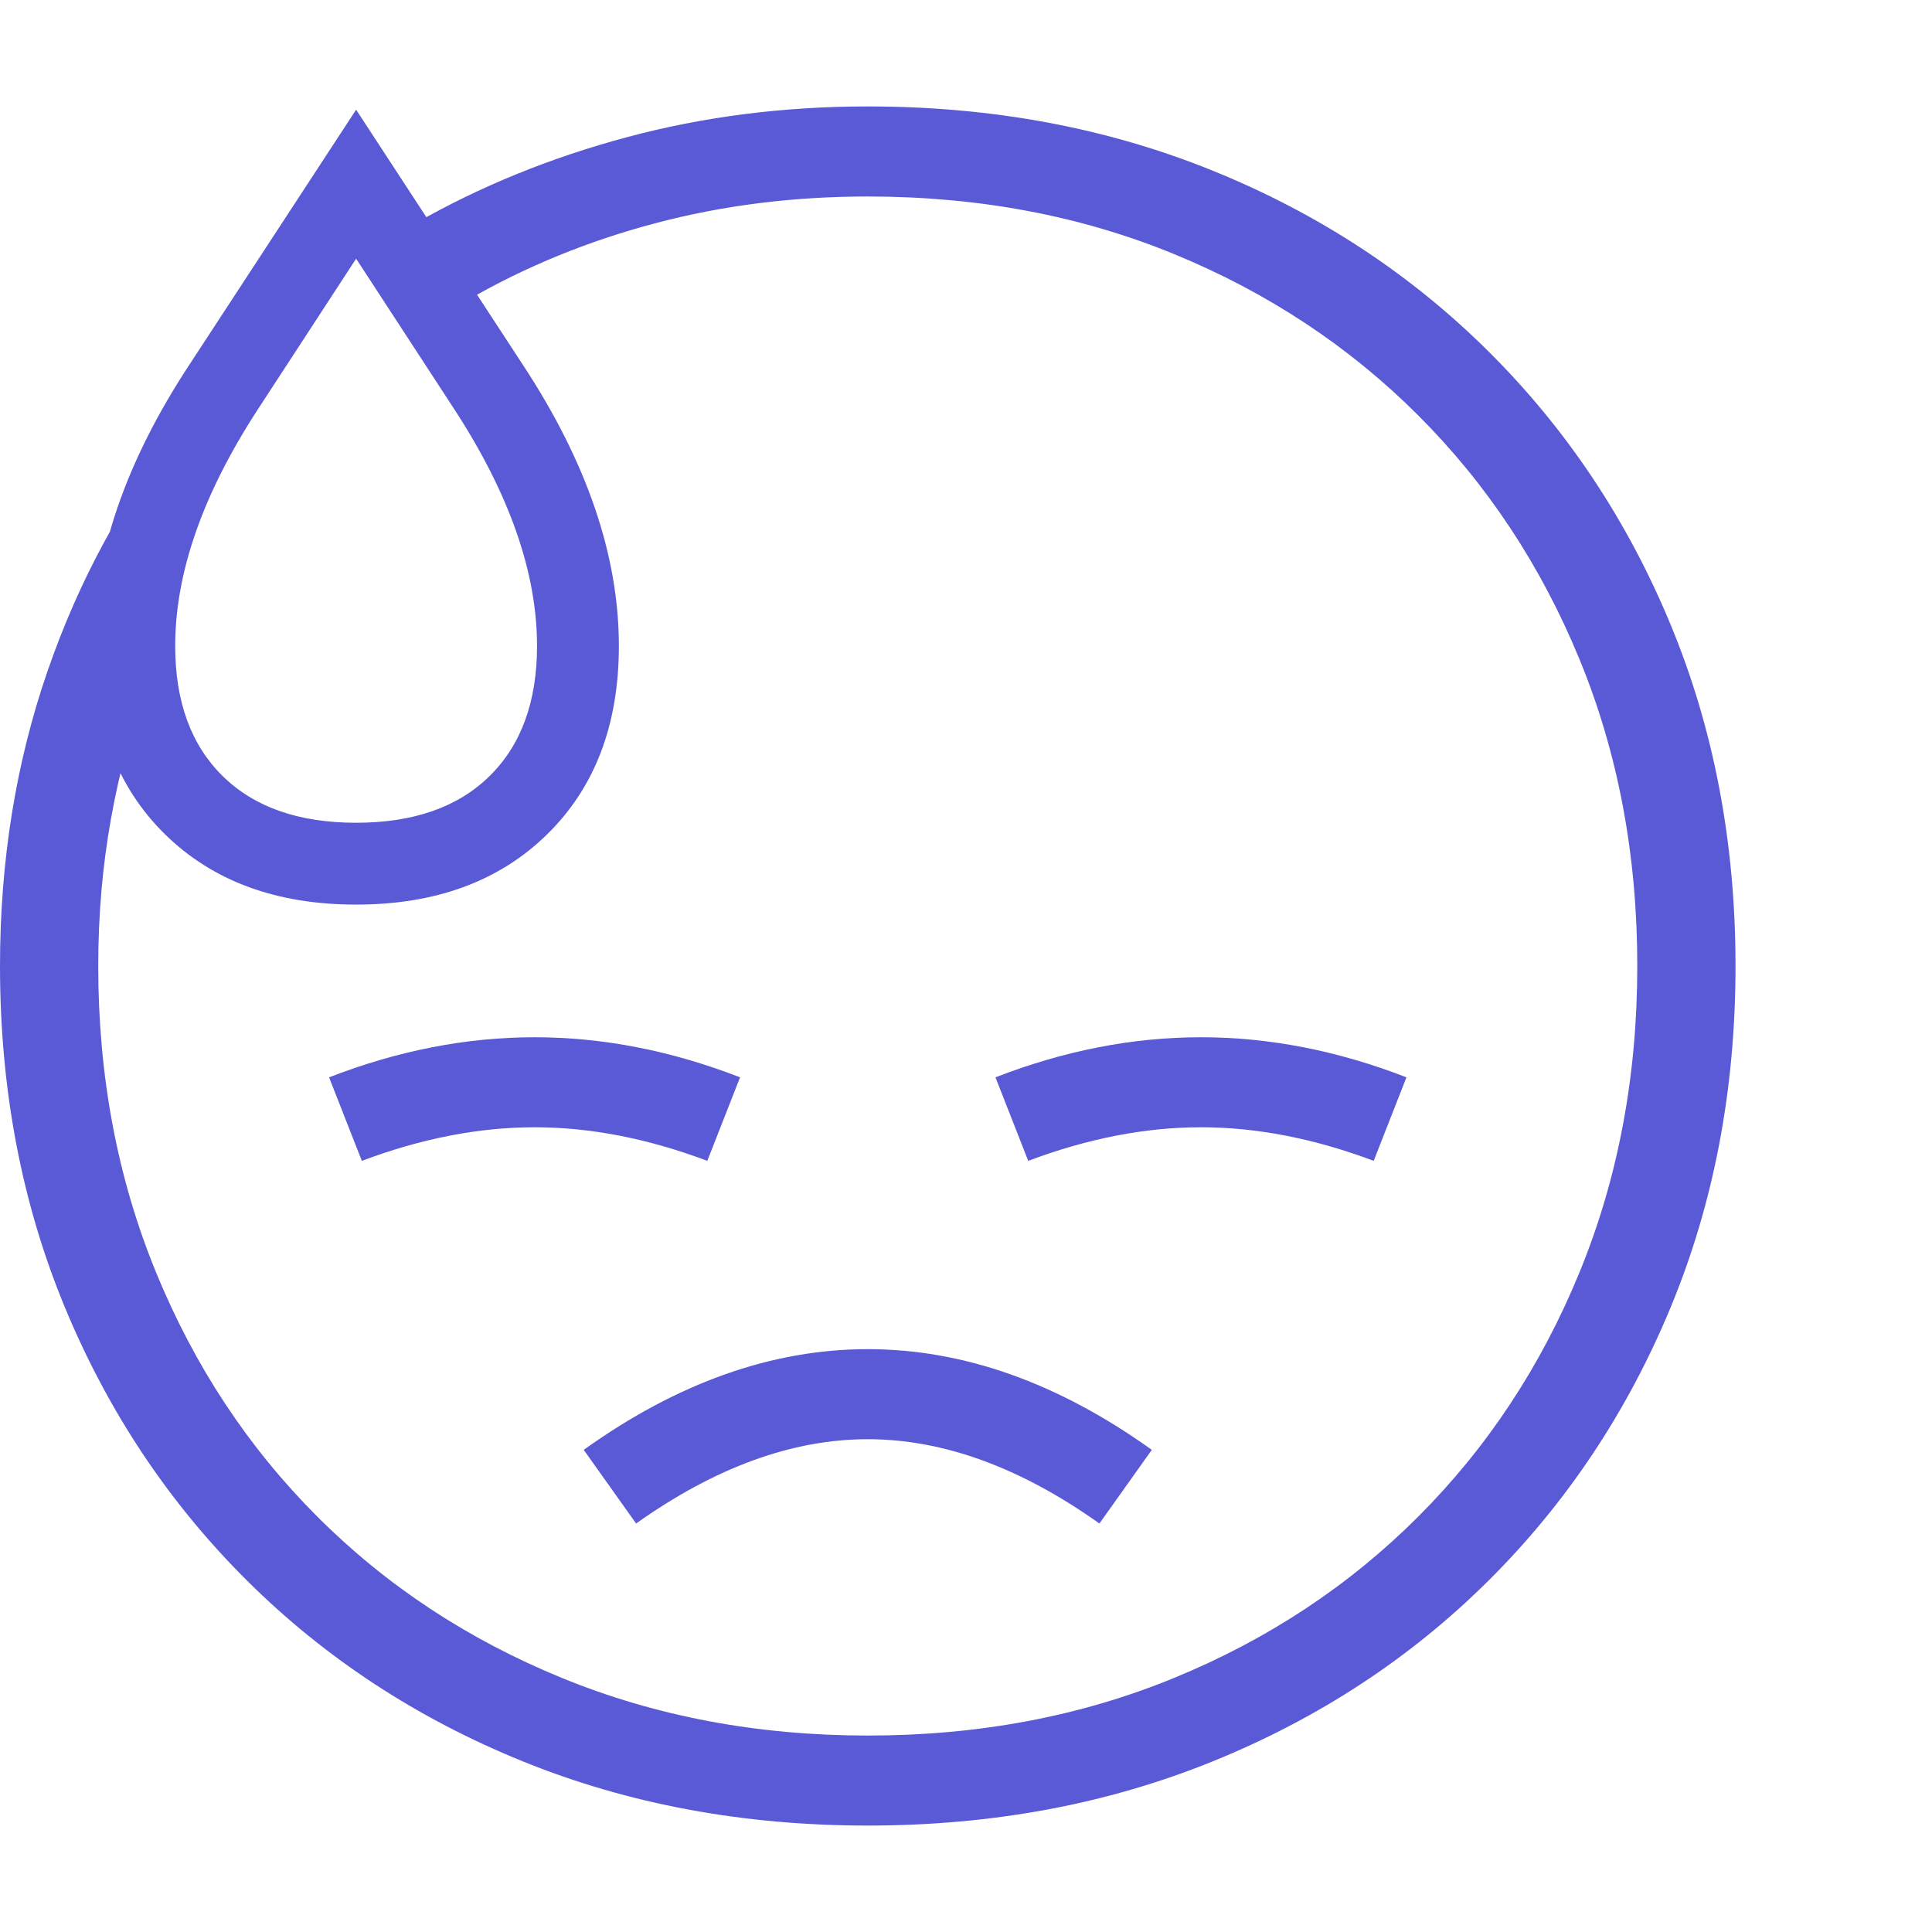 <svg version="1.1" xmlns="http://www.w3.org/2000/svg" style="fill:rgba(0,0,0,1.0)" width="256" height="256" viewBox="0 0 36.875 32.812"><path fill="rgb(90, 90, 215)" d="M16.562 32.812 C14.187 32.812 11.992 32.404 9.977 31.586 C7.961 30.768 6.208 29.62 4.719 28.141 C3.229 26.661 2.07 24.924 1.242 22.93 C0.414 20.935 0 18.76 0 16.406 C0 14.406 0.302 12.531 0.906 10.781 C1.51 9.031 2.365 7.464 3.469 6.078 L2.812 11.016 C2.51 11.839 2.279 12.701 2.117 13.602 C1.956 14.503 1.875 15.437 1.875 16.406 C1.875 18.51 2.242 20.458 2.977 22.25 C3.711 24.042 4.737 25.596 6.055 26.914 C7.372 28.232 8.927 29.258 10.719 29.992 C12.51 30.727 14.458 31.094 16.562 31.094 C18.677 31.094 20.628 30.727 22.414 29.992 C24.201 29.258 25.753 28.232 27.07 26.914 C28.388 25.596 29.414 24.042 30.148 22.25 C30.883 20.458 31.25 18.51 31.25 16.406 C31.25 14.292 30.883 12.341 30.148 10.555 C29.414 8.768 28.388 7.216 27.07 5.898 C25.753 4.581 24.201 3.555 22.414 2.82 C20.628 2.086 18.677 1.719 16.562 1.719 C15.146 1.719 13.797 1.888 12.516 2.227 C11.234 2.565 10.042 3.052 8.938 3.688 L7.922 2.234 C9.161 1.526 10.51 0.977 11.969 0.586 C13.427 0.195 14.958 -0 16.562 -0 C18.938 -0 21.133 0.409 23.148 1.227 C25.164 2.044 26.917 3.193 28.406 4.672 C29.896 6.151 31.055 7.888 31.883 9.883 C32.711 11.878 33.125 14.052 33.125 16.406 C33.125 18.76 32.711 20.935 31.883 22.93 C31.055 24.924 29.896 26.661 28.406 28.141 C26.917 29.62 25.164 30.768 23.148 31.586 C21.133 32.404 18.938 32.812 16.562 32.812 Z M12.141 27.047 L11.141 25.641 C12.932 24.359 14.74 23.719 16.562 23.719 C18.385 23.719 20.193 24.359 21.984 25.641 L20.984 27.047 C19.474 25.974 18 25.438 16.562 25.438 C15.125 25.438 13.651 25.974 12.141 27.047 Z M6.906 20.125 L6.281 18.531 C7.594 18.021 8.901 17.766 10.203 17.766 C11.505 17.766 12.812 18.021 14.125 18.531 L13.5 20.125 C12.365 19.698 11.266 19.484 10.203 19.484 C9.141 19.484 8.042 19.698 6.906 20.125 Z M6.797 13.672 C7.891 13.672 8.74 13.375 9.344 12.781 C9.948 12.187 10.25 11.359 10.25 10.297 C10.25 8.901 9.724 7.396 8.672 5.781 L6.797 2.906 L4.922 5.781 C3.87 7.396 3.344 8.901 3.344 10.297 C3.344 11.359 3.646 12.187 4.25 12.781 C4.854 13.375 5.703 13.672 6.797 13.672 Z M6.797 15.234 C5.276 15.234 4.06 14.786 3.148 13.891 C2.237 12.995 1.781 11.797 1.781 10.297 C1.781 8.578 2.391 6.792 3.609 4.938 L6.797 0.062 L9.984 4.938 C11.203 6.792 11.812 8.578 11.812 10.297 C11.812 11.797 11.357 12.995 10.445 13.891 C9.534 14.786 8.318 15.234 6.797 15.234 Z M19.625 20.125 L19 18.531 C20.313 18.021 21.62 17.766 22.922 17.766 C24.224 17.766 25.531 18.021 26.844 18.531 L26.219 20.125 C25.083 19.698 23.984 19.484 22.922 19.484 C21.859 19.484 20.76 19.698 19.625 20.125 Z M36.875 27.344" /></svg>